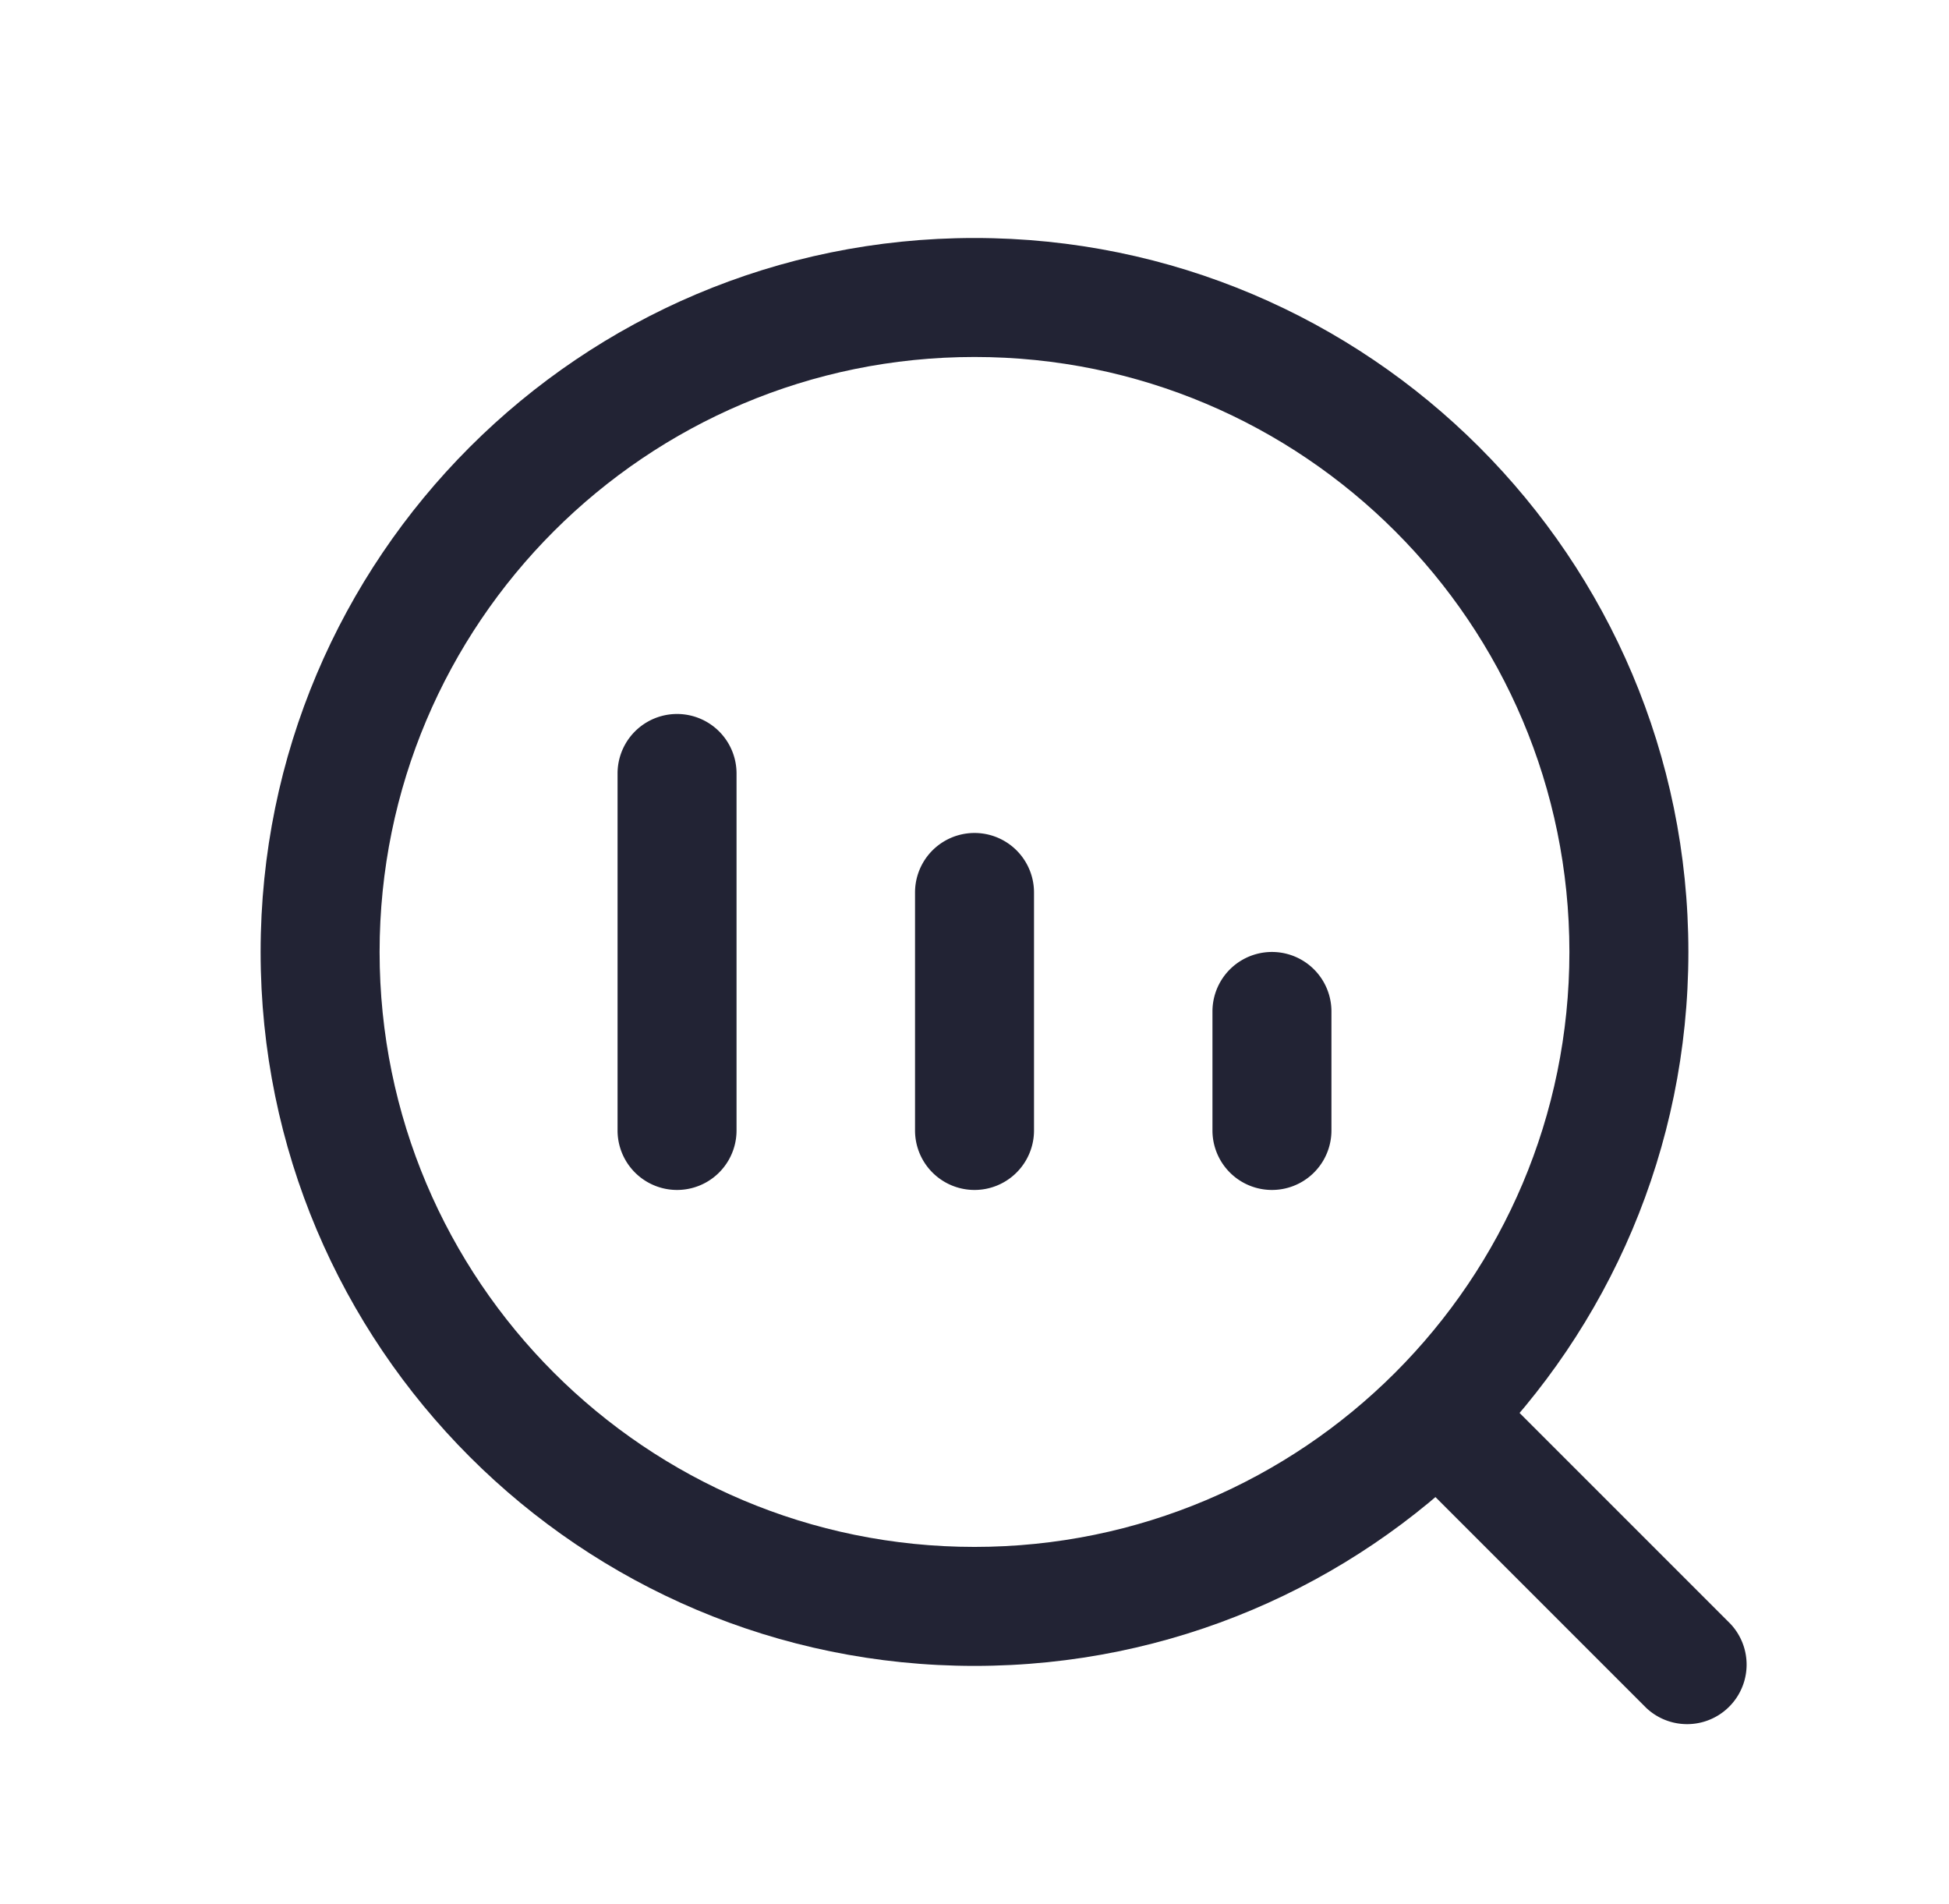 <svg width="43" height="42" fill="none" xmlns="http://www.w3.org/2000/svg"><path d="M21.5 36.75c-8.698 0-15.75-7.052-15.75-15.75S12.802 5.25 21.5 5.25 37.25 12.302 37.25 21 30.198 36.75 21.5 36.75zm0-2.625c7.249 0 13.125-5.876 13.125-13.125S28.749 7.875 21.5 7.875 8.375 13.751 8.375 21 14.251 34.125 21.5 34.125z" fill="#222334"/><path d="M26.75 22.313a1.312 1.312 0 112.625 0v2.625a1.312 1.312 0 11-2.625 0v-2.625zM20.188 19.688a1.312 1.312 0 112.625 0v5.25a1.312 1.312 0 11-2.625 0v-5.25zM13.625 17.063a1.312 1.312 0 112.625 0v7.875a1.312 1.312 0 11-2.625 0v-7.875zM38.178 35.822a1.313 1.313 0 01-1.856 1.856l-5.25-5.25a1.313 1.313 0 011.856-1.856l5.25 5.25z" fill="#222334"/></svg>